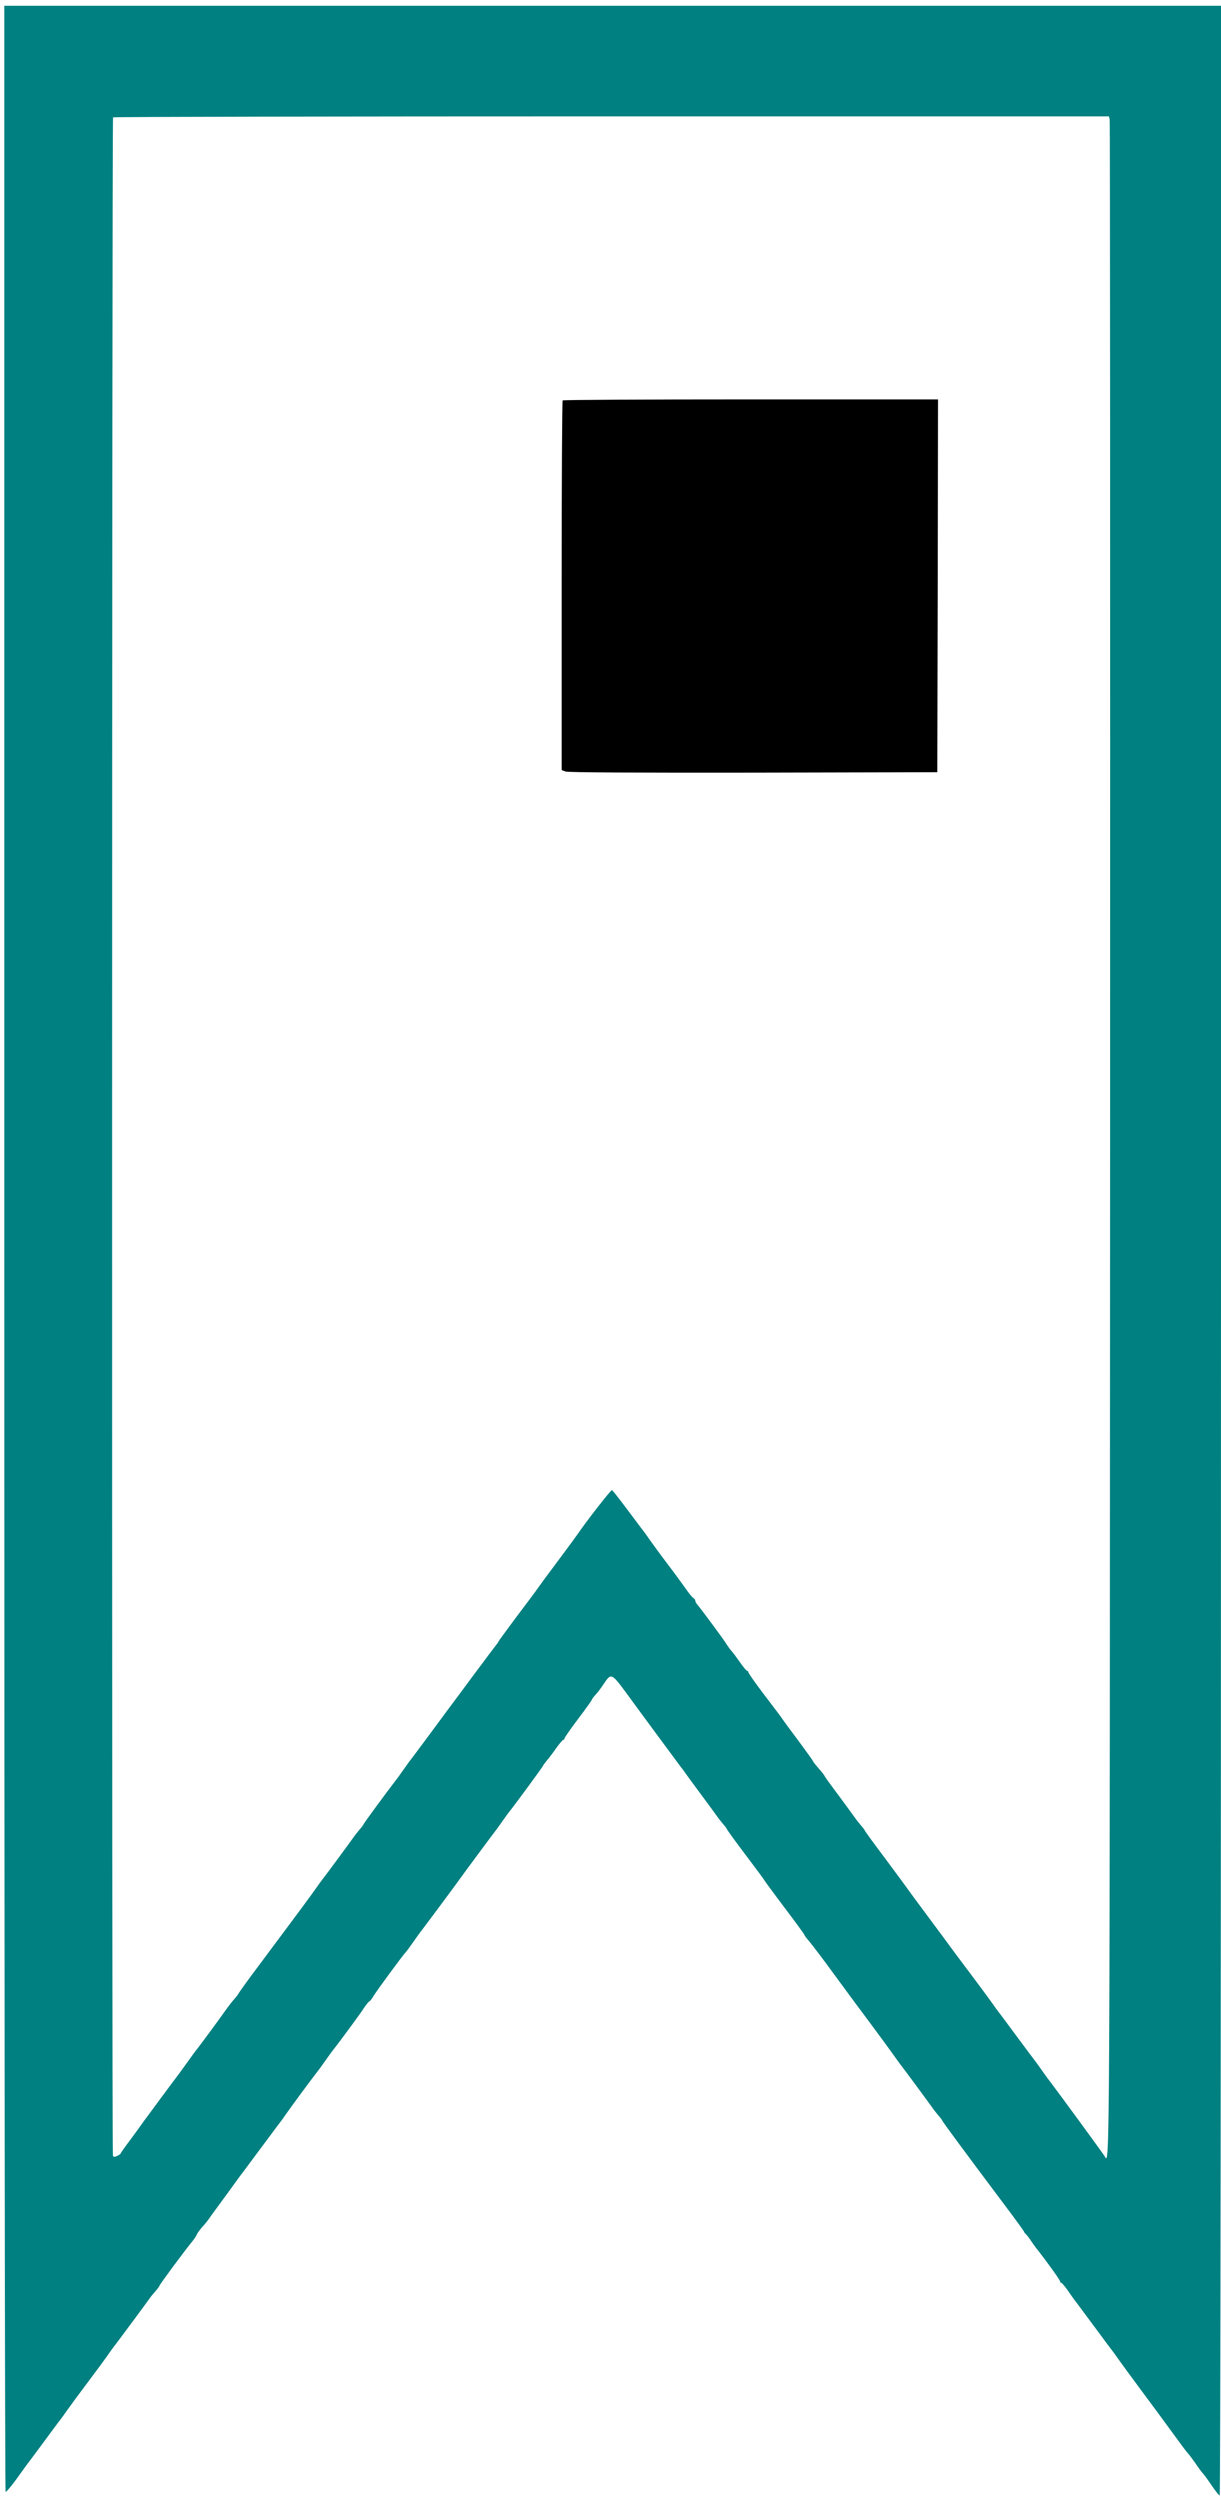 <?xml version="1.0" standalone="no"?>
<!DOCTYPE svg PUBLIC "-//W3C//DTD SVG 20010904//EN" "http://www.w3.org/TR/2001/REC-SVG-20010904/DTD/svg10.dtd">
<svg version="1.0" xmlns="http://www.w3.org/2000/svg"
    width="850pt" height="1740pt" viewBox="0 0 850 1740"
    preserveAspectRatio="xMidYMid meet">

    <g transform="translate(0,1740) scale(0.1,-0.1)"
        fill="teal" stroke="none">
        <path
            d="M30 8711 c0 -4861 4 -8652 9 -8655 4 -3 41 40 81 96 40 56 77 107 82
113 5 5 53 71 108 145 55 74 103 140 108 145 5 6 26 35 47 65 21 30 84 116
140 190 56 74 119 160 141 191 21 31 49 69 62 85 29 38 212 285 232 314 8 12
27 35 43 53 15 17 27 34 27 37 0 7 179 249 228 308 15 19 30 41 33 50 4 10 20
31 35 49 16 17 36 41 44 53 8 12 44 61 79 109 35 47 80 109 100 137 20 28 46
64 59 80 12 16 67 90 122 164 55 74 110 148 122 164 13 16 41 54 62 85 38 54
172 236 218 295 13 16 40 54 61 84 21 30 43 60 48 66 32 39 185 246 211 287
18 27 36 49 40 49 3 0 17 17 29 38 24 39 198 276 222 302 8 8 31 40 52 70 21
30 42 59 46 65 17 20 264 353 279 375 17 25 235 319 248 335 5 6 26 35 47 65
21 30 42 59 47 65 28 33 238 319 238 324 0 3 13 20 28 38 15 18 45 57 66 88
22 30 43 55 48 55 4 0 8 5 8 10 0 6 43 67 95 136 52 69 95 129 95 133 0 3 12
20 28 37 15 16 39 49 54 72 52 78 55 77 155 -58 118 -162 361 -490 381 -517
10 -12 24 -31 32 -43 8 -12 58 -80 110 -150 52 -70 102 -138 110 -150 8 -12
27 -36 42 -54 15 -17 28 -34 28 -37 0 -4 58 -84 130 -179 71 -94 130 -174 130
-176 0 -2 63 -88 140 -190 77 -102 140 -188 140 -192 0 -4 15 -23 33 -44 17
-20 95 -122 172 -228 77 -105 194 -264 261 -353 66 -89 138 -187 159 -217 21
-30 42 -59 47 -65 13 -15 200 -269 218 -295 8 -12 27 -36 42 -54 15 -17 28
-34 28 -37 0 -5 163 -226 442 -598 68 -90 125 -169 127 -175 2 -6 8 -13 12
-16 4 -3 21 -24 36 -47 15 -22 38 -54 51 -69 72 -93 152 -205 152 -214 0 -5 4
-10 9 -10 4 0 27 -27 50 -61 23 -33 46 -66 52 -72 5 -7 61 -82 124 -167 63
-85 118 -160 123 -165 5 -6 26 -35 47 -65 21 -30 93 -128 159 -217 67 -90 164
-221 216 -293 52 -72 102 -139 111 -148 9 -9 32 -41 52 -69 19 -29 42 -59 50
-68 8 -8 36 -46 62 -85 26 -38 51 -70 56 -70 5 0 9 3376 9 8665 l0 8665 -4235
0 -4235 0 0 -8649z m7695 7857 c3 -13 4 -3205 3 -7095 -3 -7265 -2 -7144 -37
-7083 -13 22 -330 455 -383 524 -13 16 -40 54 -61 84 -21 30 -43 60 -48 66 -5
6 -61 81 -124 166 -63 85 -118 160 -123 165 -5 6 -26 35 -47 65 -21 30 -93
127 -159 215 -67 89 -129 172 -138 185 -10 14 -75 102 -145 196 -71 95 -135
182 -143 194 -8 12 -79 108 -157 213 -79 105 -143 193 -143 196 0 3 -13 20
-28 37 -15 18 -34 42 -42 54 -8 12 -59 81 -112 153 -54 72 -98 133 -98 136 0
3 -18 26 -40 51 -22 25 -40 48 -40 51 0 3 -44 64 -97 136 -54 72 -105 141
-113 153 -19 28 -22 32 -140 187 -55 73 -100 137 -100 143 0 5 -4 10 -9 10 -4
0 -28 28 -52 63 -24 34 -49 68 -57 76 -8 8 -25 32 -39 54 -21 33 -167 231
-203 274 -6 7 -10 17 -10 22 0 6 -6 14 -13 18 -8 4 -31 33 -52 63 -21 30 -77
107 -125 170 -48 63 -104 140 -126 171 -21 31 -49 69 -62 85 -12 16 -61 81
-108 144 -47 63 -89 116 -94 118 -7 3 -179 -218 -240 -308 -8 -12 -71 -98
-140 -190 -69 -92 -132 -178 -140 -190 -18 -26 -13 -19 -155 -208 -63 -85
-115 -156 -115 -158 0 -2 -6 -12 -14 -21 -8 -10 -78 -103 -156 -208 -77 -104
-154 -208 -171 -230 -16 -22 -81 -110 -144 -195 -63 -85 -119 -160 -124 -166
-5 -6 -27 -36 -48 -66 -21 -30 -48 -68 -61 -84 -60 -78 -222 -298 -222 -303 0
-3 -13 -20 -28 -37 -15 -18 -34 -42 -42 -54 -18 -26 -205 -280 -218 -295 -5
-6 -26 -35 -47 -65 -36 -52 -115 -158 -400 -540 -66 -88 -125 -170 -132 -182
-6 -12 -23 -33 -36 -47 -13 -15 -41 -51 -62 -81 -37 -53 -185 -254 -204 -276
-5 -6 -32 -44 -61 -84 -29 -40 -56 -78 -61 -84 -5 -6 -54 -72 -109 -146 -55
-74 -105 -143 -112 -152 -7 -9 -20 -26 -28 -38 -8 -12 -45 -63 -82 -113 -38
-50 -68 -93 -68 -96 0 -3 -11 -11 -24 -17 -20 -9 -26 -9 -30 3 -8 21 -7 14178
1 14186 3 4 1565 7 3469 7 l3464 0 5 -22z" />
        <path fill="#000000"
            d="M3917 14613 c-4 -3 -7 -584 -7 -1290 l0 -1283 26 -10 c16 -7 489 -9
1307 -8 l1282 3 3 1298 2 1297 -1303 0 c-717 0 -1307 -3 -1310 -7z" />
    </g>
</svg>